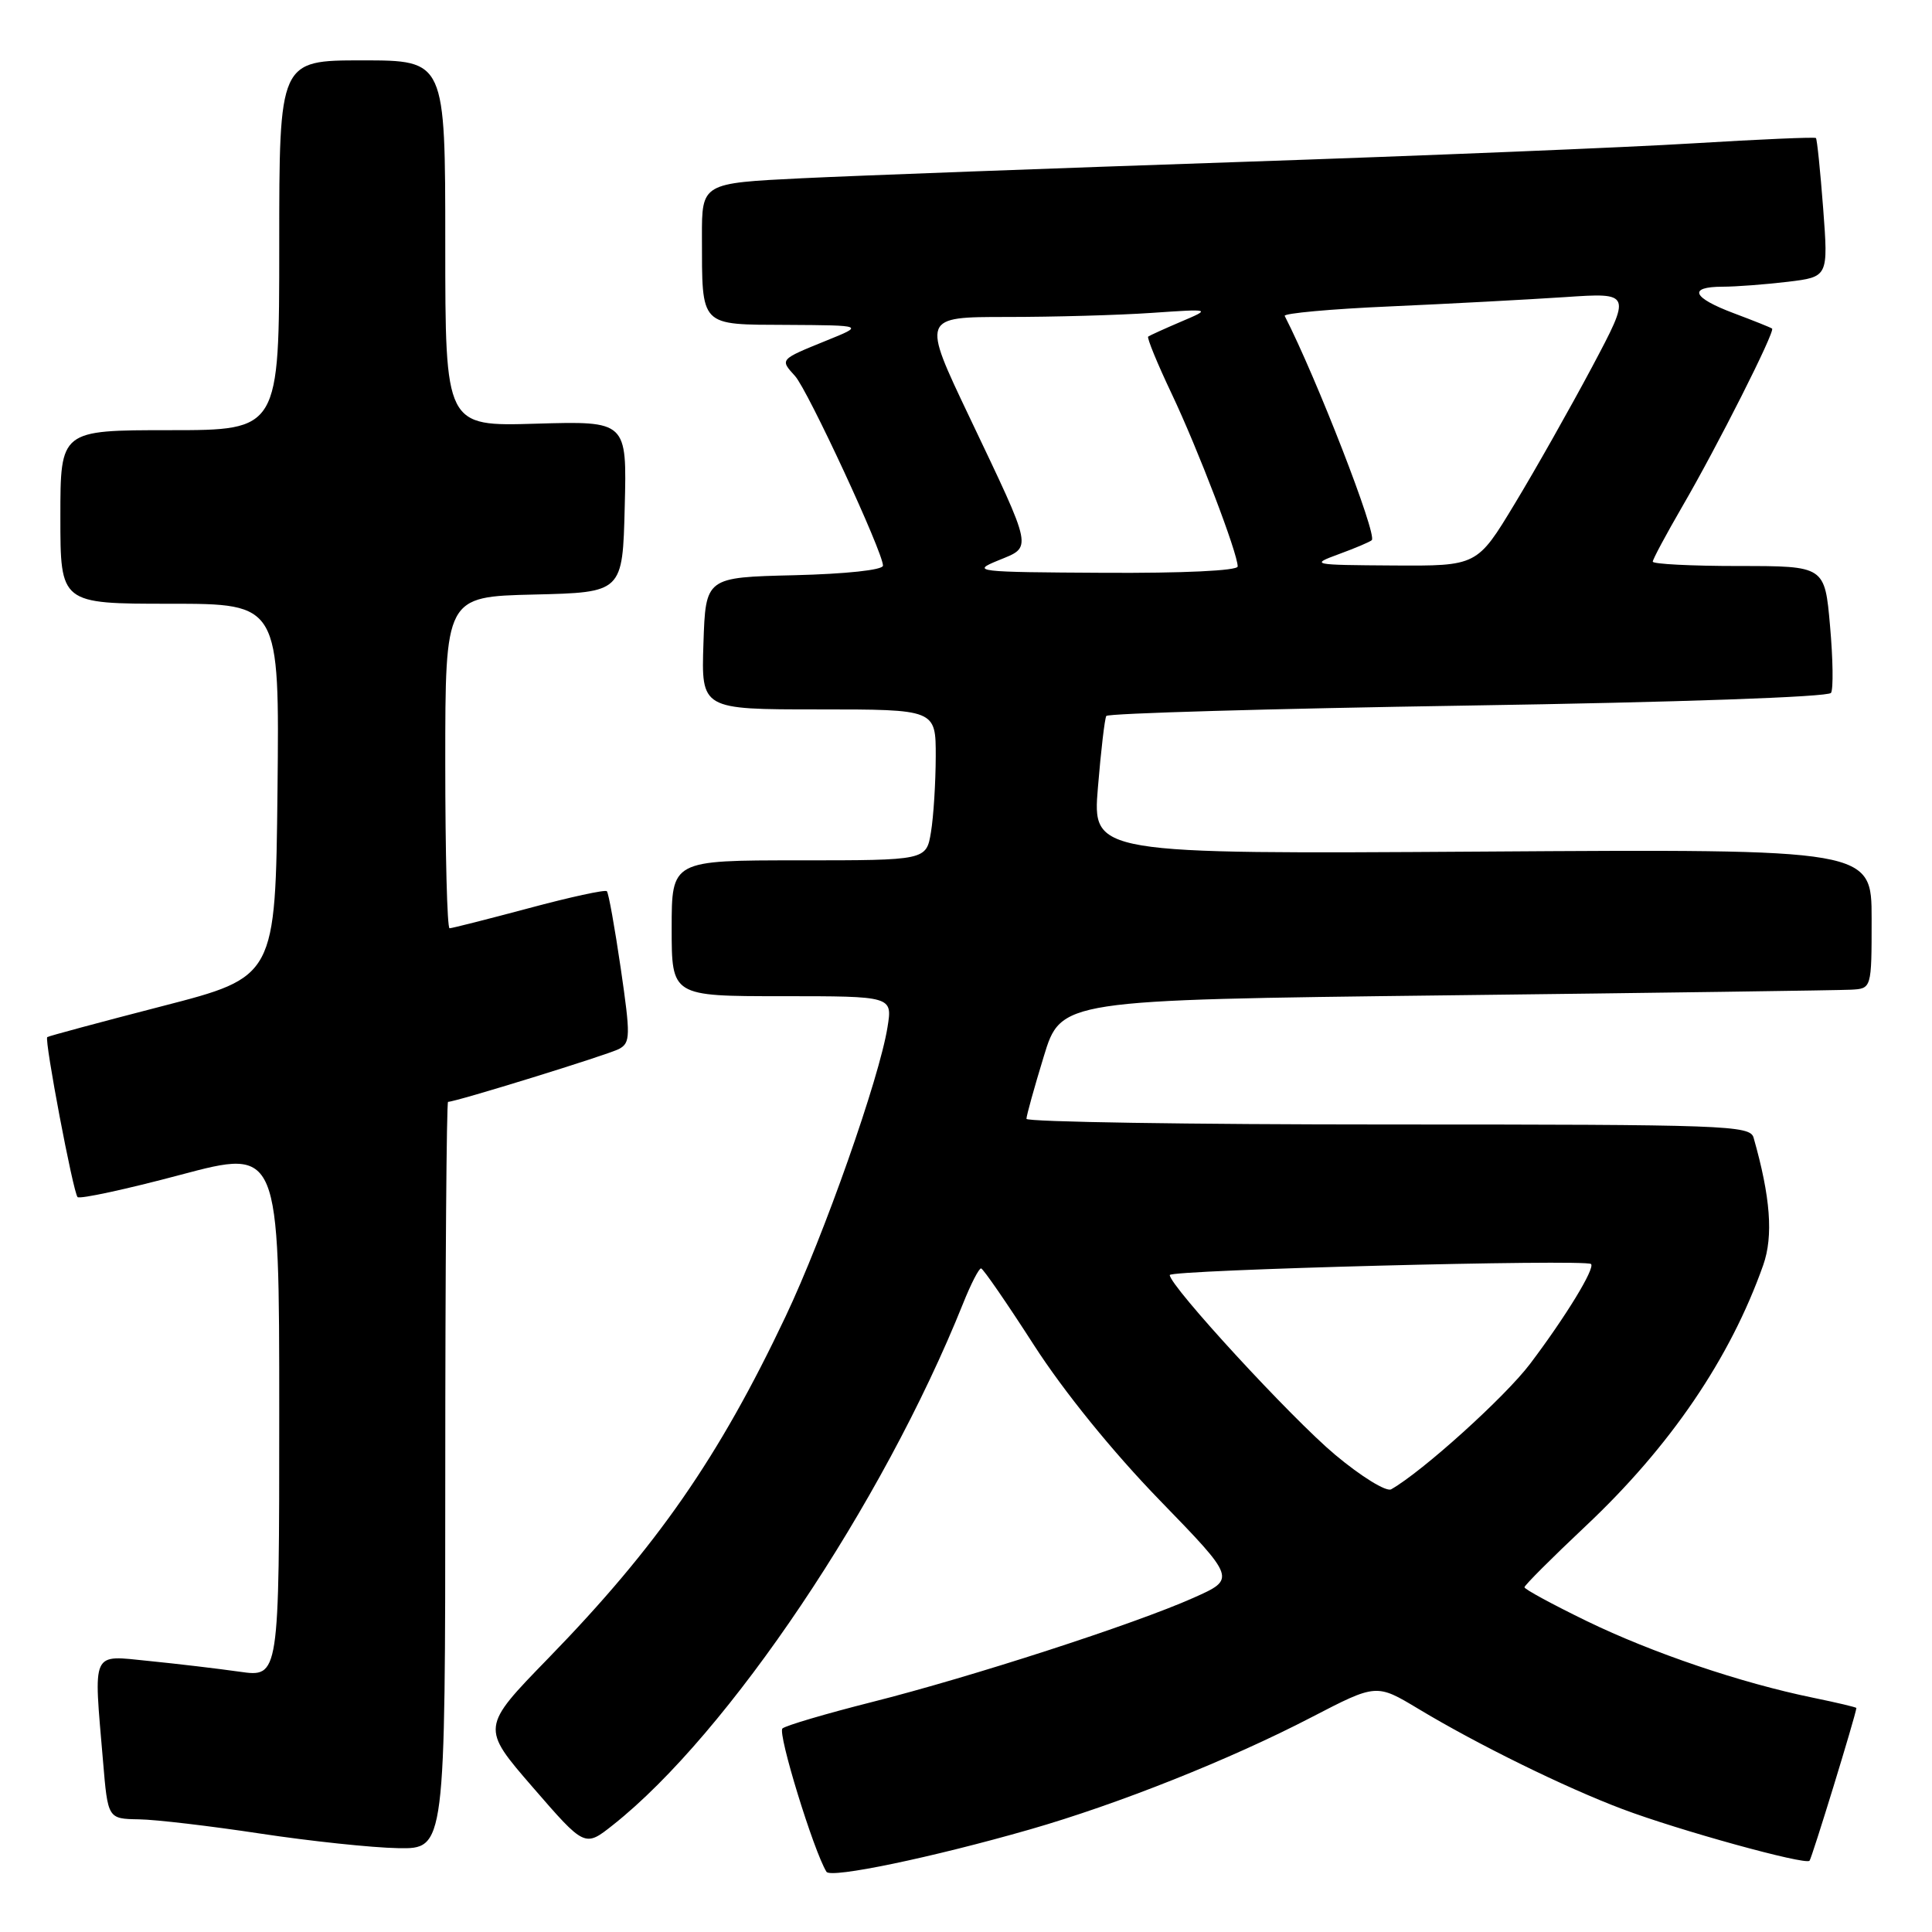 <?xml version="1.0" encoding="UTF-8" standalone="no"?>
<!DOCTYPE svg PUBLIC "-//W3C//DTD SVG 1.1//EN" "http://www.w3.org/Graphics/SVG/1.1/DTD/svg11.dtd" >
<svg xmlns="http://www.w3.org/2000/svg" xmlns:xlink="http://www.w3.org/1999/xlink" version="1.1" viewBox="0 0 256 256">
 <g >
 <path fill="currentColor"
d=" M 136.47 242.41 C 148.14 239.06 163.04 233.13 173.79 227.54 C 182.38 223.09 182.38 223.09 187.94 226.43 C 195.81 231.17 207.40 236.86 215.00 239.72 C 222.48 242.54 239.18 247.15 239.77 246.56 C 240.07 246.26 245.89 227.31 245.98 226.32 C 245.99 226.22 243.41 225.61 240.25 224.96 C 230.69 223.00 218.96 219.03 210.25 214.80 C 205.71 212.59 202.00 210.58 202.00 210.32 C 202.00 210.06 205.63 206.43 210.07 202.25 C 221.33 191.66 229.27 179.98 233.64 167.62 C 234.99 163.77 234.60 158.61 232.36 150.75 C 231.90 149.11 228.73 149.00 183.93 149.00 C 157.57 149.00 136.00 148.66 136.01 148.25 C 136.01 147.84 137.04 144.12 138.30 140.00 C 140.58 132.50 140.58 132.50 191.54 131.89 C 219.57 131.56 243.74 131.22 245.25 131.14 C 248.00 131.00 248.00 131.00 248.00 121.75 C 248.00 112.50 248.00 112.50 196.37 112.84 C 144.75 113.17 144.75 113.17 145.48 104.34 C 145.88 99.48 146.38 95.22 146.59 94.87 C 146.80 94.52 168.36 93.90 194.50 93.49 C 222.21 93.06 242.28 92.36 242.62 91.81 C 242.94 91.30 242.88 87.30 242.49 82.94 C 241.79 75.00 241.79 75.00 230.40 75.00 C 224.13 75.00 219.00 74.74 219.00 74.42 C 219.00 74.11 220.75 70.85 222.88 67.17 C 227.56 59.13 235.25 43.89 234.81 43.54 C 234.64 43.40 232.36 42.49 229.75 41.51 C 224.23 39.44 223.62 38.00 228.25 37.99 C 230.04 37.99 233.92 37.69 236.88 37.34 C 242.26 36.69 242.26 36.69 241.58 27.63 C 241.20 22.64 240.77 18.44 240.62 18.29 C 240.47 18.14 233.18 18.46 224.42 18.99 C 215.67 19.53 188.48 20.64 164.00 21.47 C 139.52 22.30 113.54 23.27 106.25 23.62 C 93.00 24.27 93.00 24.27 93.01 31.38 C 93.04 43.44 92.60 42.99 104.37 43.05 C 114.50 43.11 114.50 43.11 109.50 45.13 C 103.28 47.66 103.33 47.60 105.35 49.83 C 107.05 51.71 117.00 73.17 117.00 74.95 C 117.00 75.53 112.08 76.05 105.25 76.22 C 93.50 76.50 93.50 76.50 93.21 85.25 C 92.92 94.00 92.92 94.00 108.46 94.00 C 124.00 94.00 124.00 94.00 123.99 100.25 C 123.98 103.69 123.70 108.19 123.36 110.25 C 122.74 114.00 122.74 114.00 105.87 114.00 C 89.00 114.00 89.00 114.00 89.00 123.00 C 89.00 132.00 89.00 132.00 103.63 132.00 C 118.26 132.00 118.26 132.00 117.60 136.10 C 116.52 142.88 109.17 163.74 104.09 174.45 C 95.26 193.10 87.06 204.91 72.68 219.70 C 63.73 228.90 63.73 228.90 70.61 236.84 C 77.49 244.78 77.49 244.78 81.22 241.82 C 96.51 229.72 116.96 199.26 127.60 172.75 C 128.64 170.14 129.72 168.04 130.00 168.07 C 130.28 168.11 133.43 172.68 137.00 178.23 C 140.98 184.41 147.43 192.36 153.64 198.76 C 163.78 209.21 163.78 209.21 158.14 211.72 C 150.34 215.20 128.70 222.21 115.50 225.54 C 109.45 227.07 104.13 228.64 103.68 229.03 C 103.00 229.62 107.81 245.27 109.51 248.02 C 110.07 248.93 123.51 246.13 136.47 242.41 Z  M 59.00 195.50 C 59.00 168.27 59.17 146.00 59.37 146.00 C 60.41 146.00 80.61 139.75 82.03 138.99 C 83.54 138.17 83.56 137.29 82.25 128.30 C 81.46 122.91 80.64 118.31 80.41 118.09 C 80.19 117.86 75.53 118.87 70.07 120.34 C 64.60 121.80 59.88 123.00 59.57 123.00 C 59.25 123.00 59.00 113.11 59.00 101.03 C 59.00 79.06 59.00 79.06 70.75 78.78 C 82.50 78.50 82.50 78.50 82.78 67.14 C 83.07 55.79 83.07 55.79 71.03 56.14 C 59.00 56.50 59.00 56.50 59.00 32.25 C 59.00 8.00 59.00 8.00 48.00 8.00 C 37.00 8.00 37.00 8.00 37.00 32.50 C 37.00 57.00 37.00 57.00 22.50 57.00 C 8.00 57.00 8.00 57.00 8.00 68.50 C 8.00 80.00 8.00 80.00 22.52 80.00 C 37.03 80.00 37.03 80.00 36.77 104.73 C 36.50 129.45 36.50 129.45 21.50 133.32 C 13.25 135.45 6.39 137.30 6.26 137.42 C 5.86 137.80 9.70 158.04 10.28 158.62 C 10.58 158.91 16.71 157.59 23.91 155.67 C 37.00 152.19 37.00 152.19 37.00 187.23 C 37.00 222.26 37.00 222.26 31.75 221.51 C 28.86 221.10 23.46 220.46 19.75 220.09 C 12.00 219.32 12.39 218.48 13.65 233.35 C 14.29 241.00 14.29 241.00 18.40 241.07 C 20.65 241.10 27.90 241.96 34.50 242.96 C 41.10 243.96 49.31 244.83 52.75 244.89 C 59.00 245.00 59.00 245.00 59.00 195.50 Z  M 176.92 192.77 C 171.15 187.95 155.00 170.40 155.00 168.95 C 155.00 168.26 210.16 166.82 210.82 167.49 C 211.38 168.05 207.47 174.46 202.75 180.71 C 199.45 185.08 188.51 194.97 184.34 197.34 C 183.70 197.71 180.36 195.65 176.92 192.77 Z  M 132.27 74.26 C 136.82 72.39 136.99 73.20 128.45 55.25 C 122.14 42.00 122.14 42.00 133.42 42.00 C 139.62 42.00 148.25 41.76 152.60 41.46 C 160.50 40.92 160.50 40.92 156.50 42.62 C 154.30 43.56 152.34 44.45 152.14 44.60 C 151.95 44.75 153.35 48.17 155.26 52.19 C 158.73 59.51 164.00 73.29 164.00 75.06 C 164.00 75.62 156.74 75.96 146.25 75.90 C 129.23 75.81 128.65 75.74 132.27 74.26 Z  M 177.42 73.42 C 179.58 72.63 181.54 71.80 181.77 71.57 C 182.50 70.83 174.46 50.13 170.23 41.86 C 170.06 41.52 176.34 40.94 184.20 40.60 C 192.07 40.25 202.48 39.69 207.35 39.37 C 216.19 38.77 216.19 38.77 210.95 48.64 C 208.06 54.06 203.46 62.21 200.71 66.75 C 195.73 75.00 195.73 75.00 184.61 74.93 C 173.76 74.86 173.59 74.83 177.42 73.42 Z "/>
</g>
</svg>